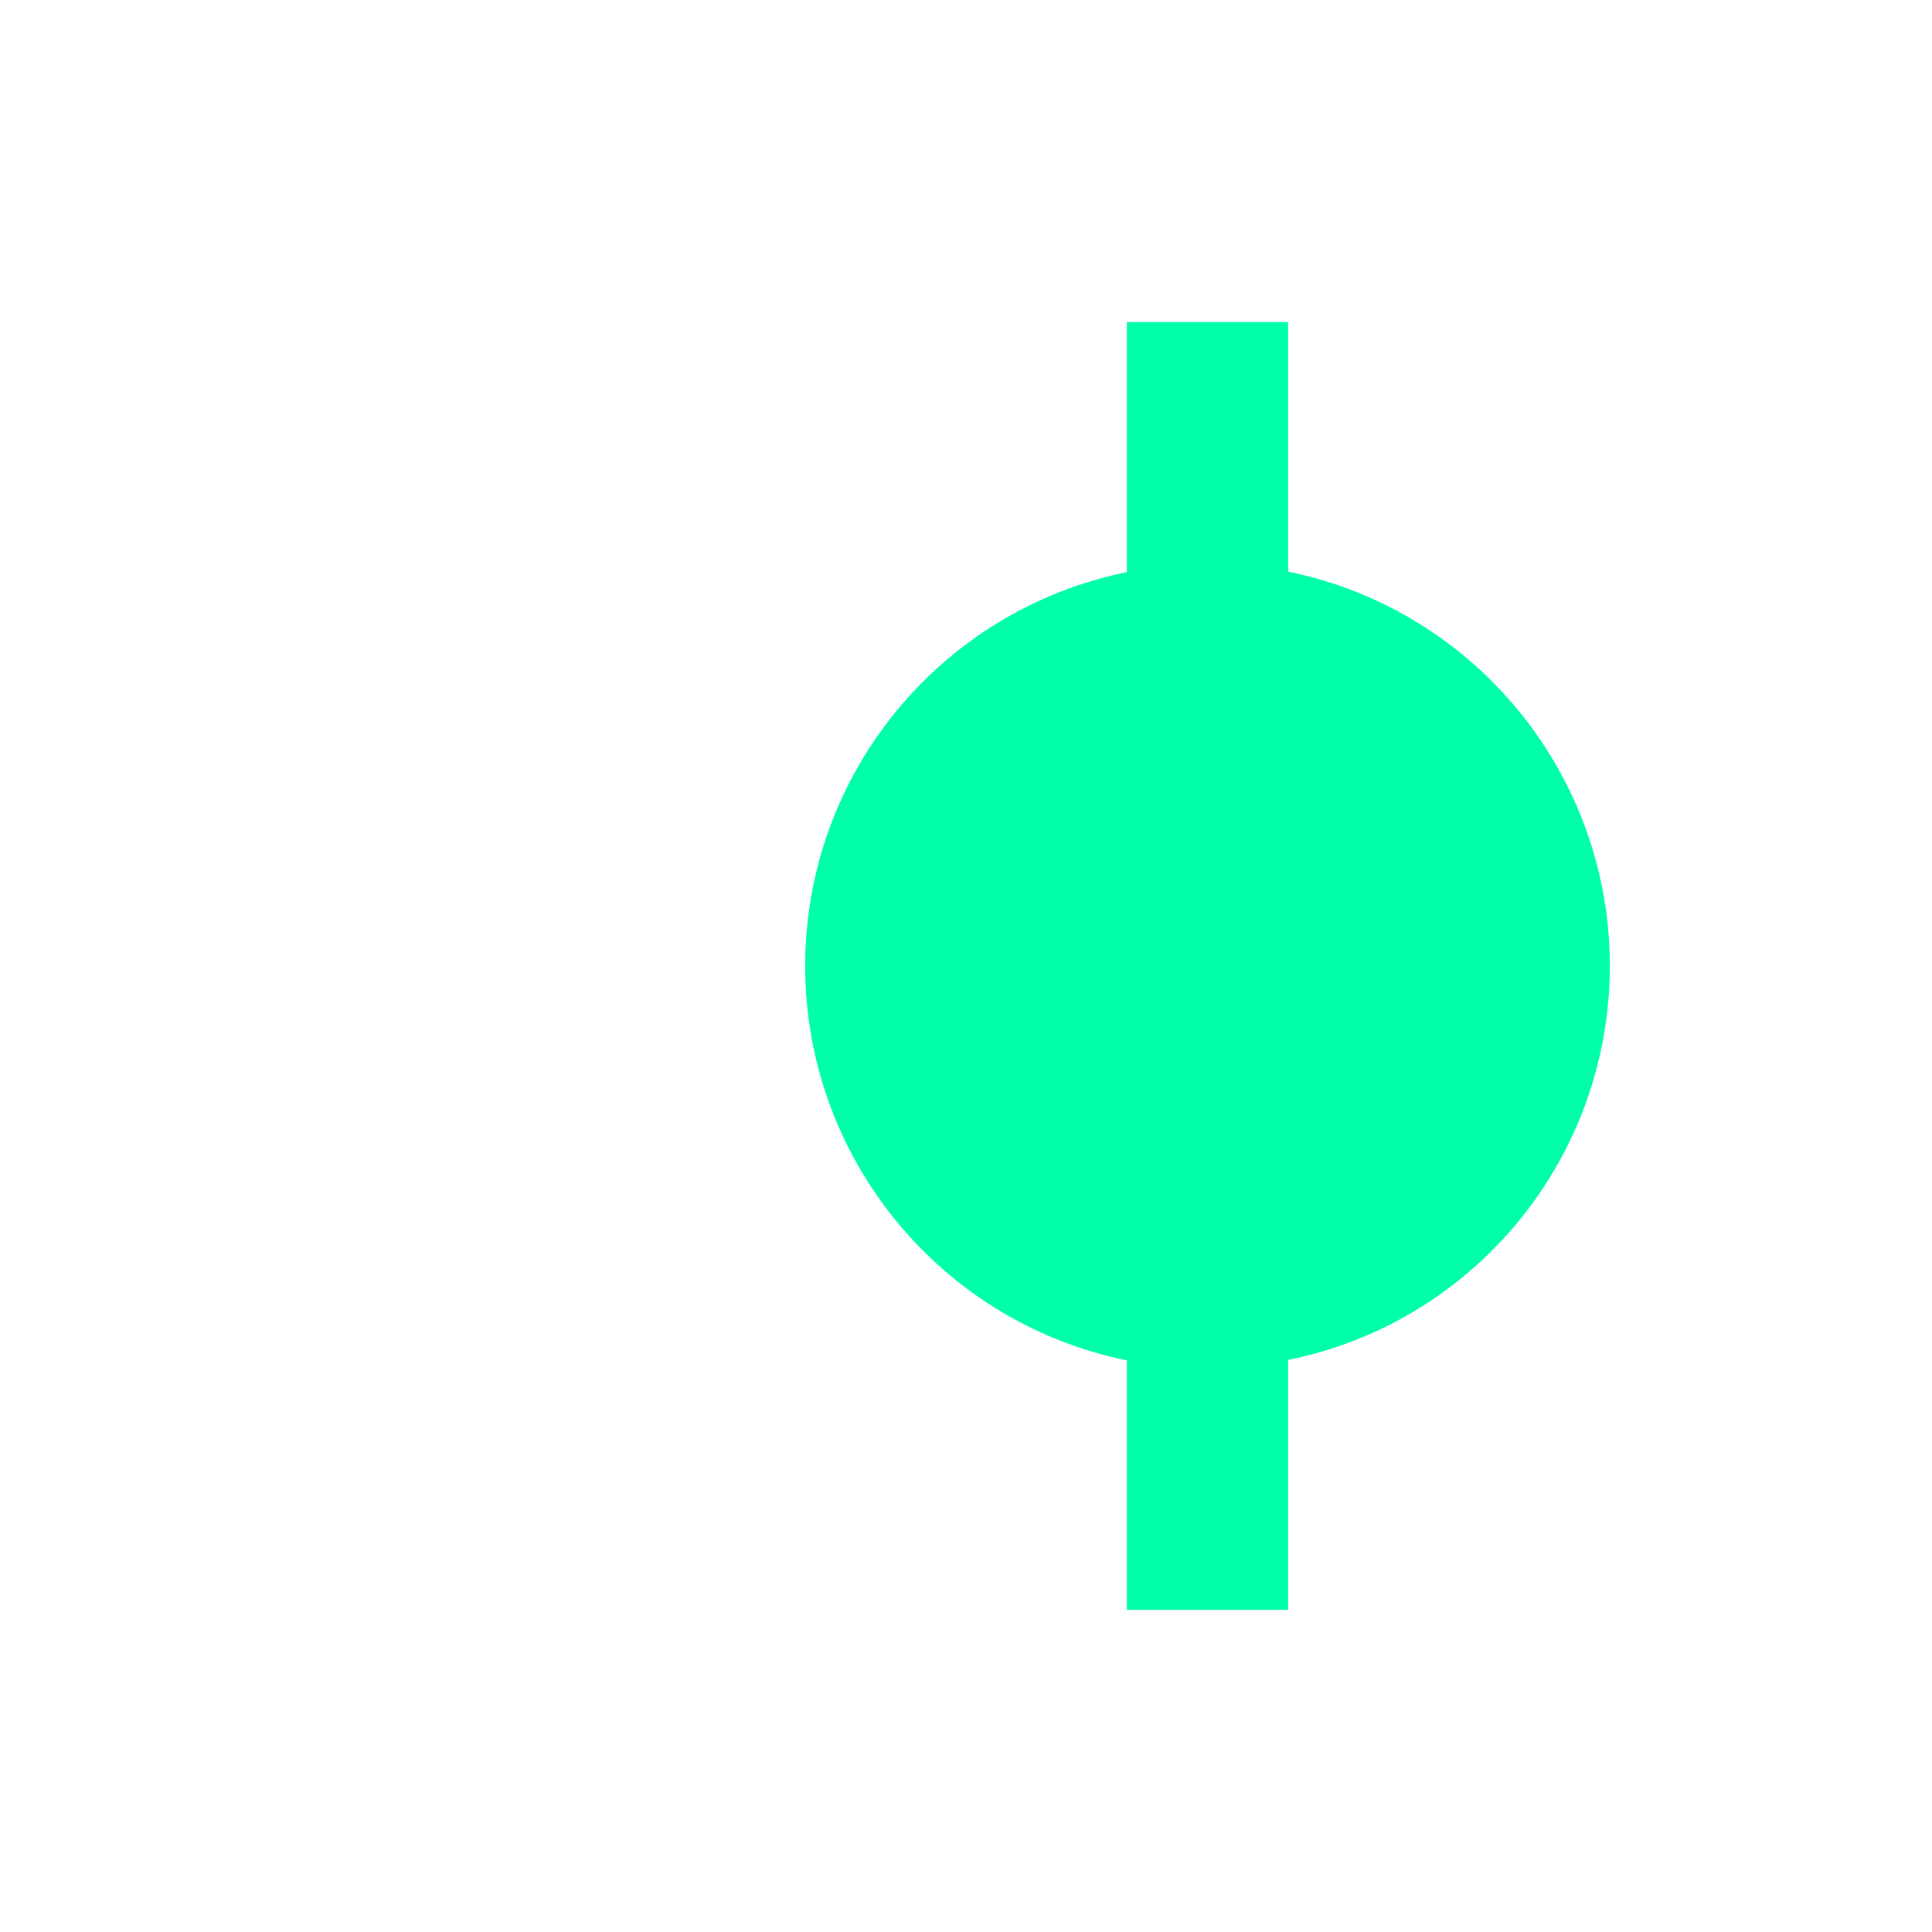 <svg xmlns="http://www.w3.org/2000/svg" xmlns:xlink="http://www.w3.org/1999/xlink" width="16" height="16" viewBox="0 0 16 16" version="1.1">
<g id="surface1">
<path style=" stroke:none;fill-rule:nonzero;fill:rgb(0%,100%,66.667%);fill-opacity:1;" d="M 6.668 8 C 6.668 9.582 7.781 10.949 9.332 11.266 L 9.332 13.332 L 10.668 13.332 L 10.668 11.262 C 12.219 10.949 13.332 9.582 13.332 8 C 13.332 6.418 12.219 5.051 10.668 4.734 L 10.668 2.668 L 9.332 2.668 L 9.332 4.738 C 7.781 5.055 6.668 6.418 6.668 8 Z M 6.668 8 "/>
</g>
</svg>
